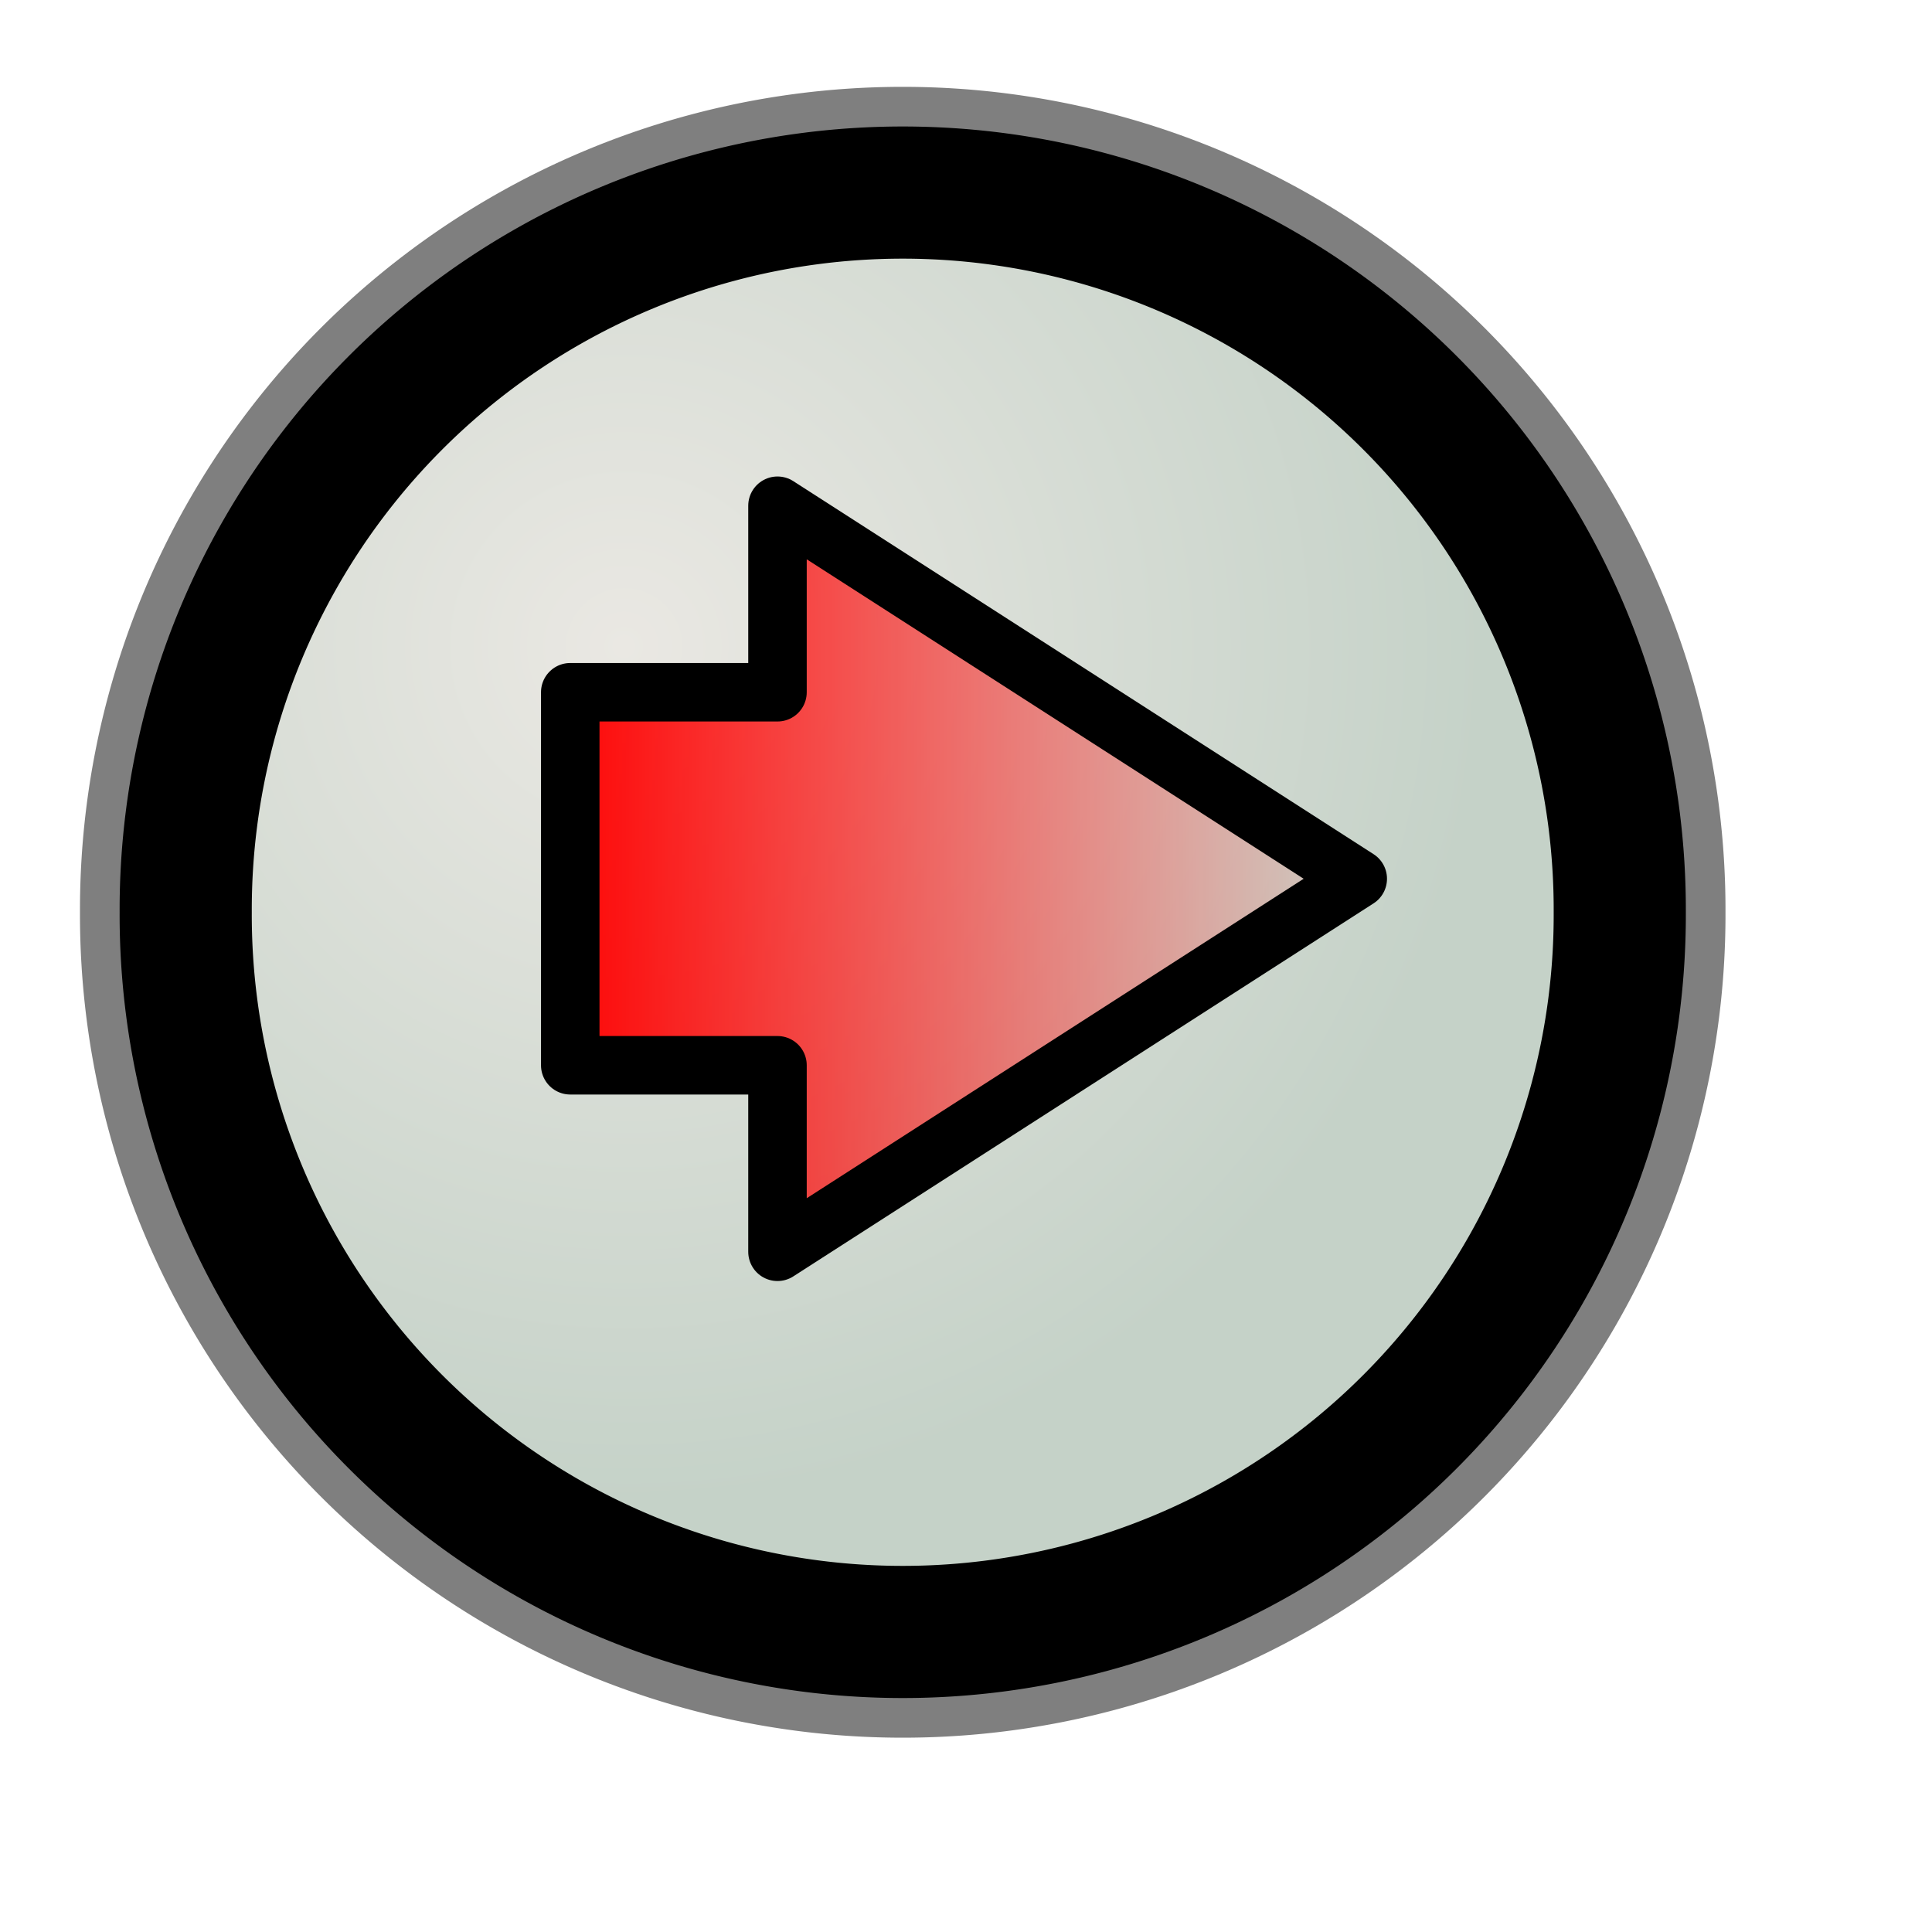 <?xml version="1.0" encoding="UTF-8" standalone="no"?>
<!-- Created with Inkscape (http://www.inkscape.org/) -->

<svg
   xmlns:osb="http://www.openswatchbook.org/uri/2009/osb"
   xmlns:dc="http://purl.org/dc/elements/1.1/"
   xmlns:cc="http://creativecommons.org/ns#"
   xmlns:rdf="http://www.w3.org/1999/02/22-rdf-syntax-ns#"
   xmlns:svg="http://www.w3.org/2000/svg"
   xmlns="http://www.w3.org/2000/svg"
   xmlns:xlink="http://www.w3.org/1999/xlink"
   xmlns:sodipodi="http://sodipodi.sourceforge.net/DTD/sodipodi-0.dtd"
   xmlns:inkscape="http://www.inkscape.org/namespaces/inkscape"
   sodipodi:docname="emblem-exit.svg"
   height="128pt"
   width="128pt"
   inkscape:version="0.48.4 r9939"
   sodipodi:version="0.32"
   id="svg1"
   version="1.1">
  <defs
     id="defs3">
    <linearGradient
       inkscape:collect="always"
       id="linearGradient5276">
      <stop
         style="stop-color:#ff0000;stop-opacity:1;"
         offset="0"
         id="stop5278" />
      <stop
         style="stop-color:#ff0000;stop-opacity:0;"
         offset="1"
         id="stop5280" />
    </linearGradient>
    <linearGradient
       id="linearGradient5252"
       osb:paint="solid">
      <stop
         style="stop-color:#ff0000;stop-opacity:1;"
         offset="0"
         id="stop5254" />
    </linearGradient>
    <linearGradient
       id="linearGradient854">
      <stop
         id="stop856"
         offset="0"
         style="stop-color:#eae8e3;stop-opacity:1;" />
      <stop
         id="stop857"
         offset="1"
         style="stop-color:#c5d2c8;stop-opacity:1;" />
    </linearGradient>
    <linearGradient
       id="linearGradient851">
      <stop
         id="stop852"
         offset="0"
         style="stop-color:#f1f1f3;stop-opacity:1;" />
      <stop
         id="stop855"
         offset="1"
         style="stop-color:#d3dae0;stop-opacity:1;" />
    </linearGradient>
    <linearGradient
       id="linearGradient566">
      <stop
         id="stop567"
         offset="0"
         style="stop-color:#ffff00;stop-opacity:1;" />
      <stop
         id="stop854"
         offset="0.438"
         style="stop-color:#ffd800;stop-opacity:1;" />
      <stop
         id="stop568"
         offset="1"
         style="stop-color:#ffb200;stop-opacity:1;" />
    </linearGradient>
    <linearGradient
       id="linearGradient860">
      <stop
         id="stop861"
         offset="0"
         style="stop-color:#ffffff;stop-opacity:1;" />
      <stop
         id="stop862"
         offset="0.25"
         style="stop-color:#ffea7d;stop-opacity:1;" />
      <stop
         id="stop863"
         offset="1"
         style="stop-color:#ffbf00;stop-opacity:1;" />
    </linearGradient>
    <linearGradient
       spreadMethod="reflect"
       y2="0.484"
       x2="0.962"
       y1="0.484"
       x1="0.488"
       id="linearGradient569"
       xlink:href="#linearGradient566" />
    <linearGradient
       spreadMethod="reflect"
       y2="0.578"
       x2="0.444"
       y1="0.047"
       x1="0.444"
       id="linearGradient589"
       xlink:href="#linearGradient566" />
    <linearGradient
       id="linearGradient849">
      <stop
         id="stop850"
         offset="0"
         style="stop-color:#ffc900;stop-opacity:1;" />
      <stop
         id="stop851"
         offset="1"
         style="stop-color:#5d5d5c;stop-opacity:1;" />
    </linearGradient>
    <linearGradient
       id="linearGradient843">
      <stop
         id="stop844"
         offset="0"
         style="stop-color:#ffffff;stop-opacity:1;" />
      <stop
         id="stop845"
         offset="1"
         style="stop-color:#5c5d5c;stop-opacity:1;" />
    </linearGradient>
    <linearGradient
       id="linearGradient838">
      <stop
         id="stop839"
         offset="0"
         style="stop-color:#ffd000;stop-opacity:1;" />
      <stop
         id="stop840"
         offset="1"
         style="stop-color:#5c5d5c;stop-opacity:1;" />
    </linearGradient>
    <linearGradient
       y2="0.05"
       x2="0.48"
       y1="0.351"
       x1="0.353"
       id="linearGradient841"
       xlink:href="#linearGradient838" />
    <linearGradient
       y2="0.725"
       x2="0.438"
       y1="0.158"
       x1="0.802"
       id="linearGradient842"
       xlink:href="#linearGradient843" />
    <linearGradient
       y2="0.243"
       x2="0.332"
       y1="0.505"
       x1="0.534"
       id="linearGradient847"
       xlink:href="#linearGradient849" />
    <radialGradient
       gradientUnits="userSpaceOnUse"
       fy="53.337"
       fx="51.462"
       r="86.782"
       cy="53.337"
       cx="51.958"
       id="radialGradient853"
       xlink:href="#linearGradient854" />
    <radialGradient
       fy="0.33"
       fx="0.322"
       r="0.547"
       cy="0.33"
       cx="0.325"
       id="radialGradient853-5"
       xlink:href="#linearGradient566-3" />
    <linearGradient
       y2="0.243"
       x2="0.332"
       y1="0.505"
       x1="0.534"
       id="linearGradient847-1"
       xlink:href="#linearGradient849-8" />
    <linearGradient
       y2="0.725"
       x2="0.438"
       y1="0.158"
       x1="0.802"
       id="linearGradient842-1"
       xlink:href="#linearGradient843-0" />
    <linearGradient
       y2="0.05"
       x2="0.48"
       y1="0.351"
       x1="0.353"
       id="linearGradient841-6"
       xlink:href="#linearGradient838-3" />
    <linearGradient
       id="linearGradient838-3">
      <stop
         id="stop839-8"
         offset="0"
         style="stop-color:#ffd000;stop-opacity:1;" />
      <stop
         id="stop840-5"
         offset="1"
         style="stop-color:#5c5d5c;stop-opacity:1;" />
    </linearGradient>
    <linearGradient
       id="linearGradient843-0">
      <stop
         id="stop844-9"
         offset="0"
         style="stop-color:#ffffff;stop-opacity:1;" />
      <stop
         id="stop845-6"
         offset="1"
         style="stop-color:#5c5d5c;stop-opacity:1;" />
    </linearGradient>
    <linearGradient
       id="linearGradient849-8">
      <stop
         id="stop850-8"
         offset="0"
         style="stop-color:#ffc900;stop-opacity:1;" />
      <stop
         id="stop851-5"
         offset="1"
         style="stop-color:#5d5d5c;stop-opacity:1;" />
    </linearGradient>
    <linearGradient
       spreadMethod="reflect"
       y2="0.578"
       x2="0.444"
       y1="0.047"
       x1="0.444"
       id="linearGradient589-0"
       xlink:href="#linearGradient566-3" />
    <linearGradient
       spreadMethod="pad"
       y2="116.45"
       x2="113.759"
       y1="41.527"
       x1="41.908"
       id="linearGradient569-9"
       xlink:href="#linearGradient850"
       gradientTransform="matrix(0.53,0,0,0.504,43.804,36.315)"
       gradientUnits="userSpaceOnUse" />
    <linearGradient
       id="linearGradient860-1">
      <stop
         id="stop861-2"
         offset="0"
         style="stop-color:#ffffff;stop-opacity:1;" />
      <stop
         id="stop862-9"
         offset="0.25"
         style="stop-color:#ffea7d;stop-opacity:1;" />
      <stop
         id="stop863-3"
         offset="1"
         style="stop-color:#ffbf00;stop-opacity:1;" />
    </linearGradient>
    <linearGradient
       id="linearGradient566-3">
      <stop
         id="stop567-9"
         offset="0"
         style="stop-color:#ffff00;stop-opacity:1;" />
      <stop
         id="stop854-4"
         offset="0.438"
         style="stop-color:#ffd800;stop-opacity:1;" />
      <stop
         id="stop568-8"
         offset="1"
         style="stop-color:#ffb200;stop-opacity:1;" />
    </linearGradient>
    <linearGradient
       id="linearGradient850">
      <stop
         id="stop852-5"
         offset="0"
         style="stop-color:#eed680;stop-opacity:1;" />
      <stop
         id="stop855-6"
         offset="1"
         style="stop-color:#d1940c;stop-opacity:1;" />
    </linearGradient>
    <linearGradient
       inkscape:collect="always"
       xlink:href="#linearGradient5276"
       id="linearGradient5282"
       x1="47.791"
       y1="77.627"
       x2="122.523"
       y2="77.627"
       gradientUnits="userSpaceOnUse" />
  </defs>
  <sodipodi:namedview
     inkscape:current-layer="svg1"
     inkscape:window-y="2"
     inkscape:window-x="26"
     snaptogrid="false"
     showgrid="true"
     inkscape:window-height="653"
     inkscape:window-width="781"
     inkscape:cy="53.220339"
     inkscape:cx="212.54237"
     inkscape:zoom="1.475"
     inkscape:pageshadow="2"
     inkscape:pageopacity="0.0"
     borderopacity="1.0"
     bordercolor="#666666"
     pagecolor="#ffffff"
     id="base"
     inkscape:snap-grids="false"
     inkscape:window-maximized="0">
    <inkscape:grid
       id="GridFromPre046Settings"
       type="xygrid"
       originx="0px"
       originy="0px"
       spacingx="1mm"
       spacingy="1mm"
       color="#0000ff"
       empcolor="#0000ff"
       opacity="0.2"
       empopacity="0.4"
       empspacing="5" />
  </sodipodi:namedview>
  <path
     transform="matrix(0.872,0,0,0.872,10.225,10.586)"
     d="M 152.362 80.276 A 72.638 72.638 0 1 1  7.087,80.276 A 72.638 72.638 0 1 1  152.362 80.276 z"
     sodipodi:ry="72.637794"
     sodipodi:rx="72.637794"
     sodipodi:cy="80.275589"
     sodipodi:cx="79.724411"
     id="path857"
     style="fill:none;fill-opacity:1;fill-rule:evenodd;stroke:#000000;stroke-width:21.421;stroke-linejoin:round;stroke-opacity:0.5"
     sodipodi:type="arc" />
  <path
     transform="matrix(0.872,0,0,0.872,10.225,10.586)"
     d="M 152.362 80.276 A 72.638 72.638 0 1 1  7.087,80.276 A 72.638 72.638 0 1 1  152.362 80.276 z"
     sodipodi:ry="72.637794"
     sodipodi:rx="72.637794"
     sodipodi:cy="80.275589"
     sodipodi:cx="79.724411"
     id="path852"
     style="fill:url(#radialGradient853);fill-opacity:1;fill-rule:evenodd;stroke:#000000;stroke-width:13.388"
     sodipodi:type="arc" />
  <path
     sodipodi:nodetypes="cccccccc"
     id="path874"
     d="m 119.939,77.627 -51.258,32.952 0,-16.476 -18.307,0 0,-32.952 18.307,0 0,-16.476 51.258,32.952 z"
     style="fill:url(#linearGradient5282);fill-opacity:1;fill-rule:evenodd;stroke:#000000;stroke-width:5.167;stroke-linecap:butt;stroke-linejoin:round;stroke-opacity:1;stroke-dasharray:none"
     inkscape:connector-curvature="0" />
</svg>
